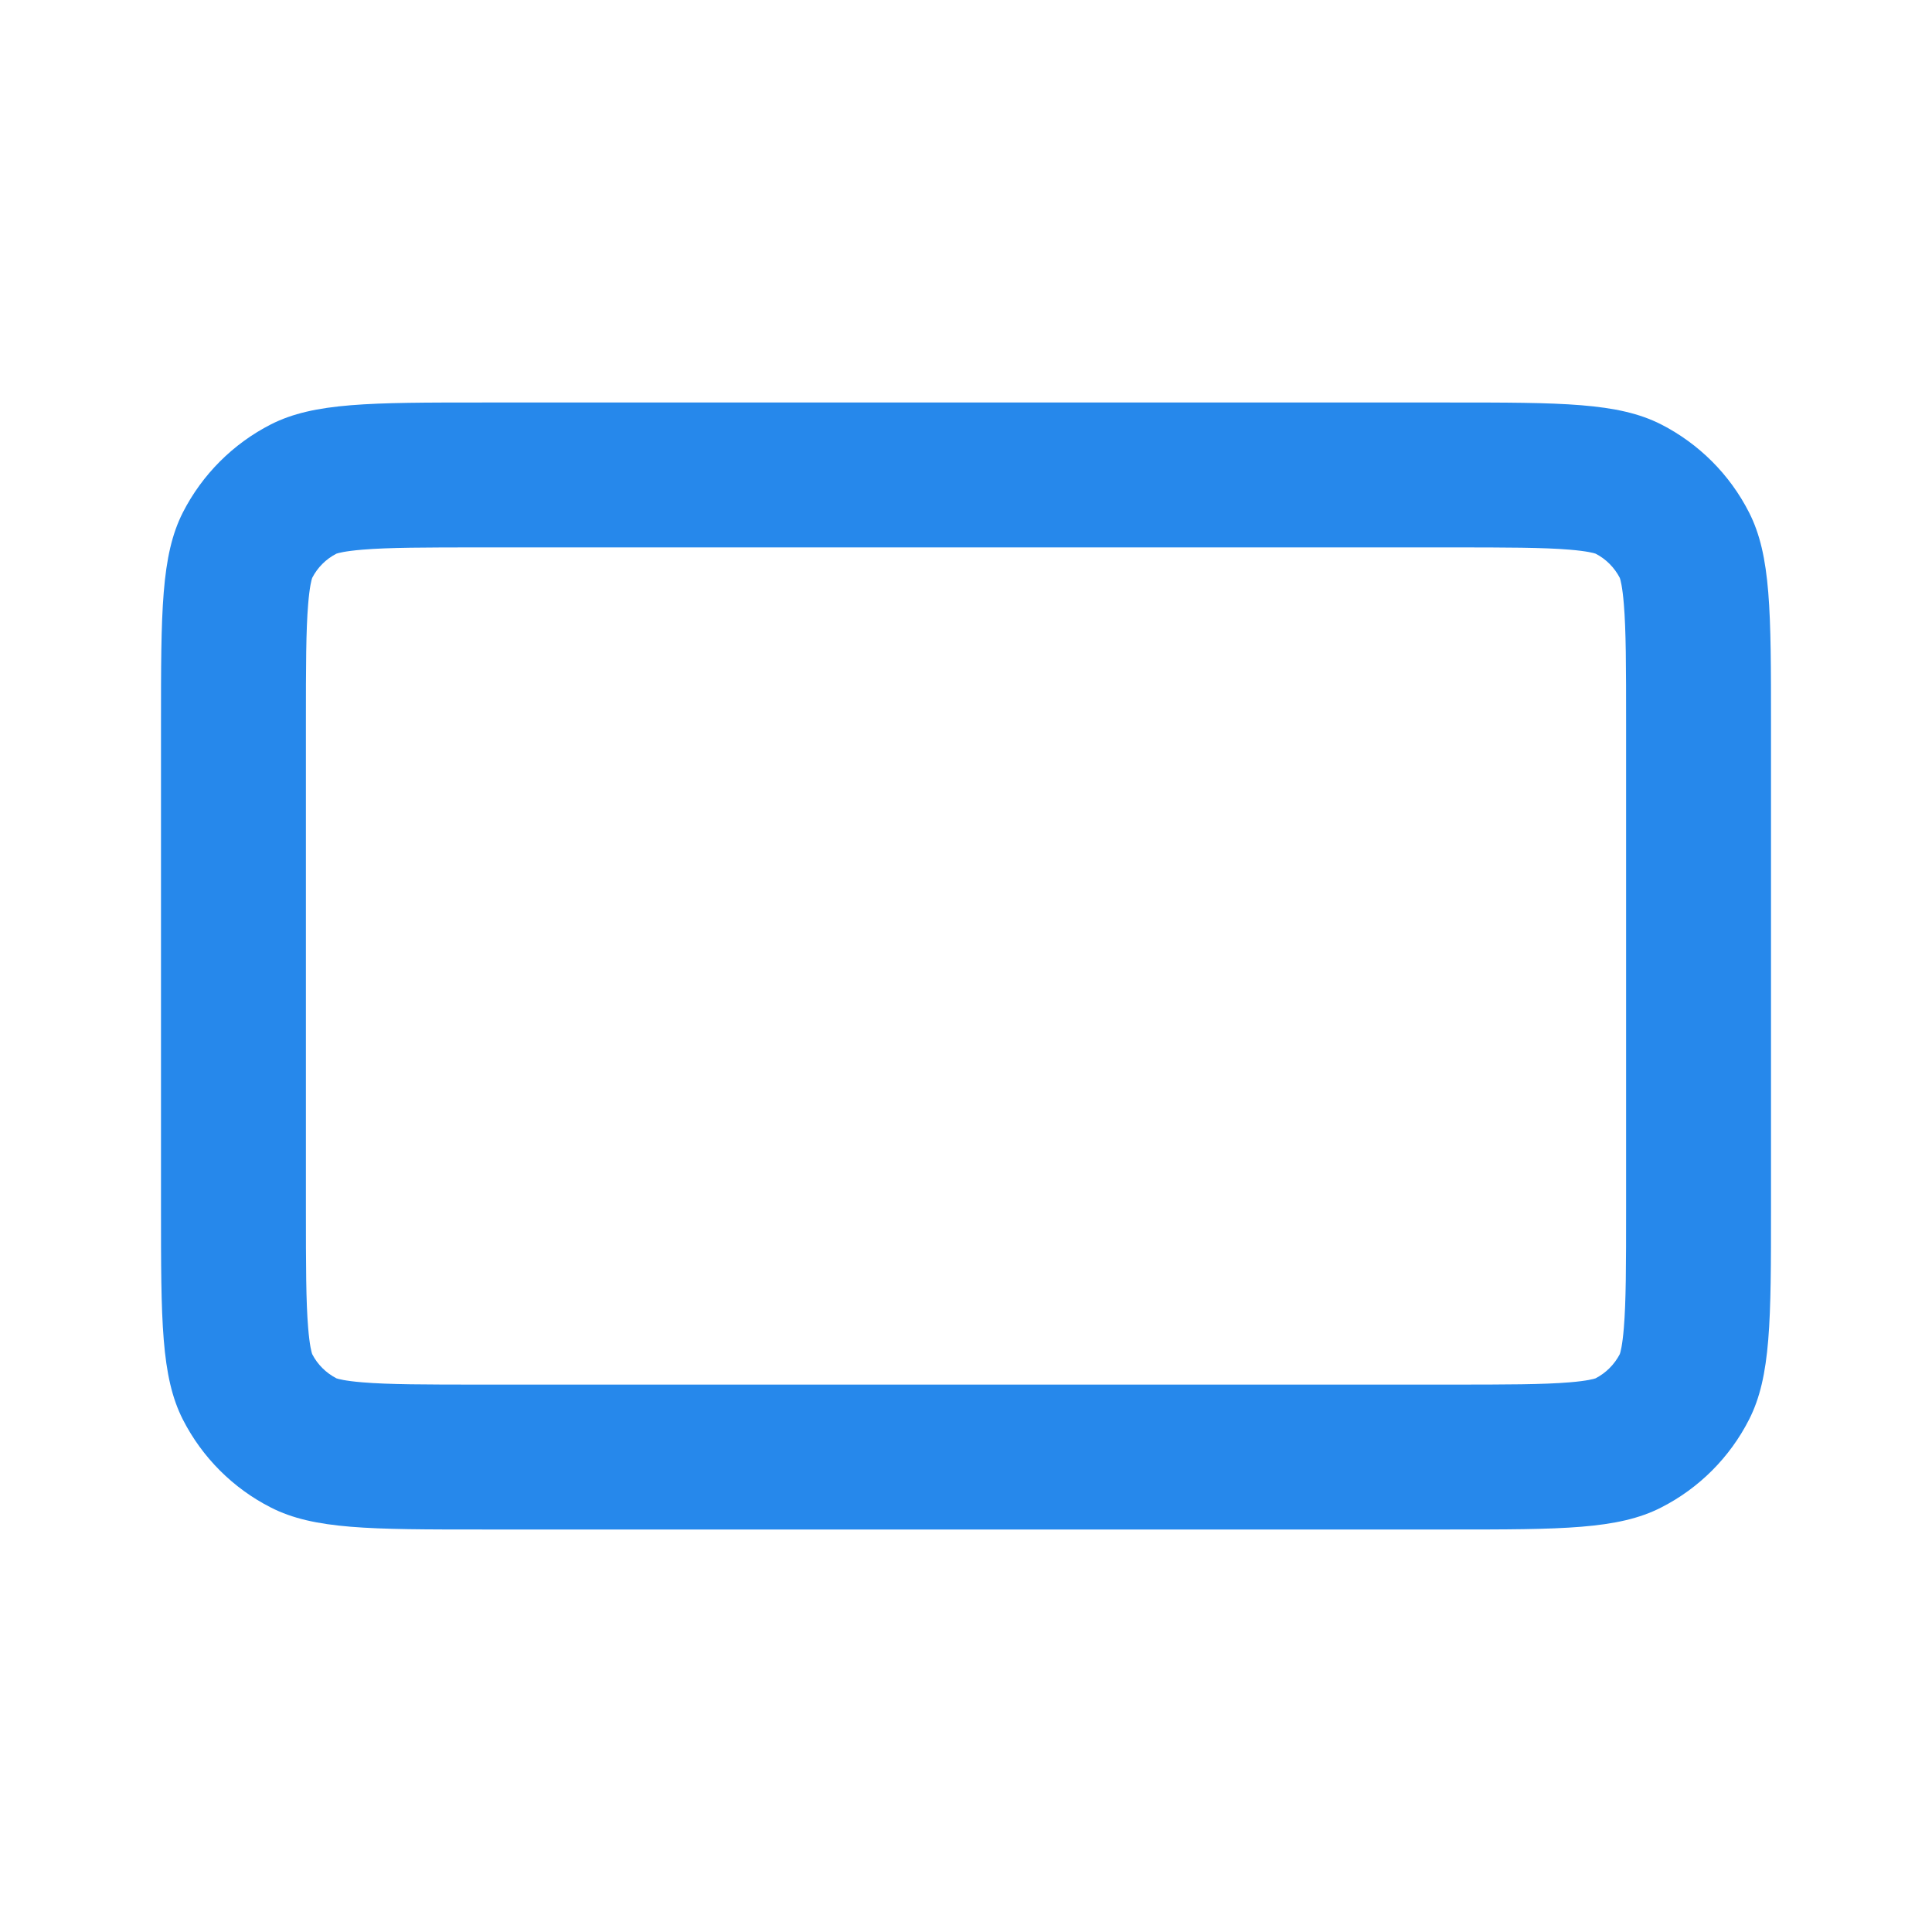 <svg width="24" height="24" viewBox="0 0 24 24" fill="none" xmlns="http://www.w3.org/2000/svg">
<path fill-rule="evenodd" clip-rule="evenodd" d="M18 6.8H6C5.27 6.8 4.831 6.801 4.505 6.828C4.283 6.846 4.198 6.871 4.179 6.878C4.05 6.944 3.944 7.05 3.878 7.179C3.871 7.198 3.846 7.283 3.828 7.505C3.801 7.831 3.8 8.27 3.8 9V15C3.8 15.73 3.801 16.169 3.828 16.495C3.846 16.717 3.871 16.802 3.878 16.821C3.944 16.95 4.05 17.055 4.179 17.122C4.198 17.129 4.283 17.154 4.505 17.172C4.831 17.199 5.27 17.2 6 17.2H18C18.73 17.2 19.169 17.199 19.495 17.172C19.717 17.154 19.802 17.129 19.821 17.122C19.95 17.055 20.055 16.95 20.122 16.821C20.129 16.802 20.154 16.717 20.172 16.495C20.199 16.169 20.2 15.73 20.2 15V9C20.2 8.27 20.199 7.831 20.172 7.505C20.154 7.283 20.129 7.198 20.122 7.179C20.055 7.05 19.95 6.944 19.821 6.878C19.802 6.871 19.717 6.846 19.495 6.828C19.169 6.801 18.73 6.8 18 6.8ZM19.825 6.88C19.825 6.88 19.824 6.879 19.821 6.878C19.824 6.879 19.825 6.88 19.825 6.88ZM20.12 7.175C20.12 7.175 20.121 7.176 20.122 7.179C20.121 7.176 20.12 7.175 20.12 7.175ZM20.12 16.825C20.12 16.825 20.121 16.824 20.122 16.821C20.121 16.824 20.12 16.825 20.12 16.825ZM19.825 17.12C19.825 17.12 19.824 17.121 19.821 17.122C19.824 17.121 19.825 17.12 19.825 17.12ZM4.175 17.12C4.175 17.12 4.176 17.121 4.179 17.122C4.176 17.121 4.175 17.12 4.175 17.12ZM3.878 16.821C3.879 16.824 3.88 16.825 3.88 16.825C3.88 16.825 3.879 16.824 3.878 16.821ZM3.878 7.179C3.879 7.176 3.88 7.175 3.88 7.175C3.88 7.175 3.879 7.176 3.878 7.179ZM4.179 6.878C4.176 6.879 4.175 6.88 4.175 6.88C4.175 6.88 4.176 6.879 4.179 6.878ZM2.272 6.365C2 6.9 2 7.6 2 9V15C2 16.4 2 17.1 2.272 17.635C2.512 18.105 2.895 18.488 3.365 18.727C3.9 19 4.6 19 6 19H18C19.4 19 20.1 19 20.635 18.727C21.105 18.488 21.488 18.105 21.727 17.635C22 17.1 22 16.4 22 15V9C22 7.6 22 6.9 21.727 6.365C21.488 5.895 21.105 5.512 20.635 5.272C20.1 5 19.4 5 18 5H6C4.6 5 3.9 5 3.365 5.272C2.895 5.512 2.512 5.895 2.272 6.365Z" fill="#2688EB"/>
</svg>
